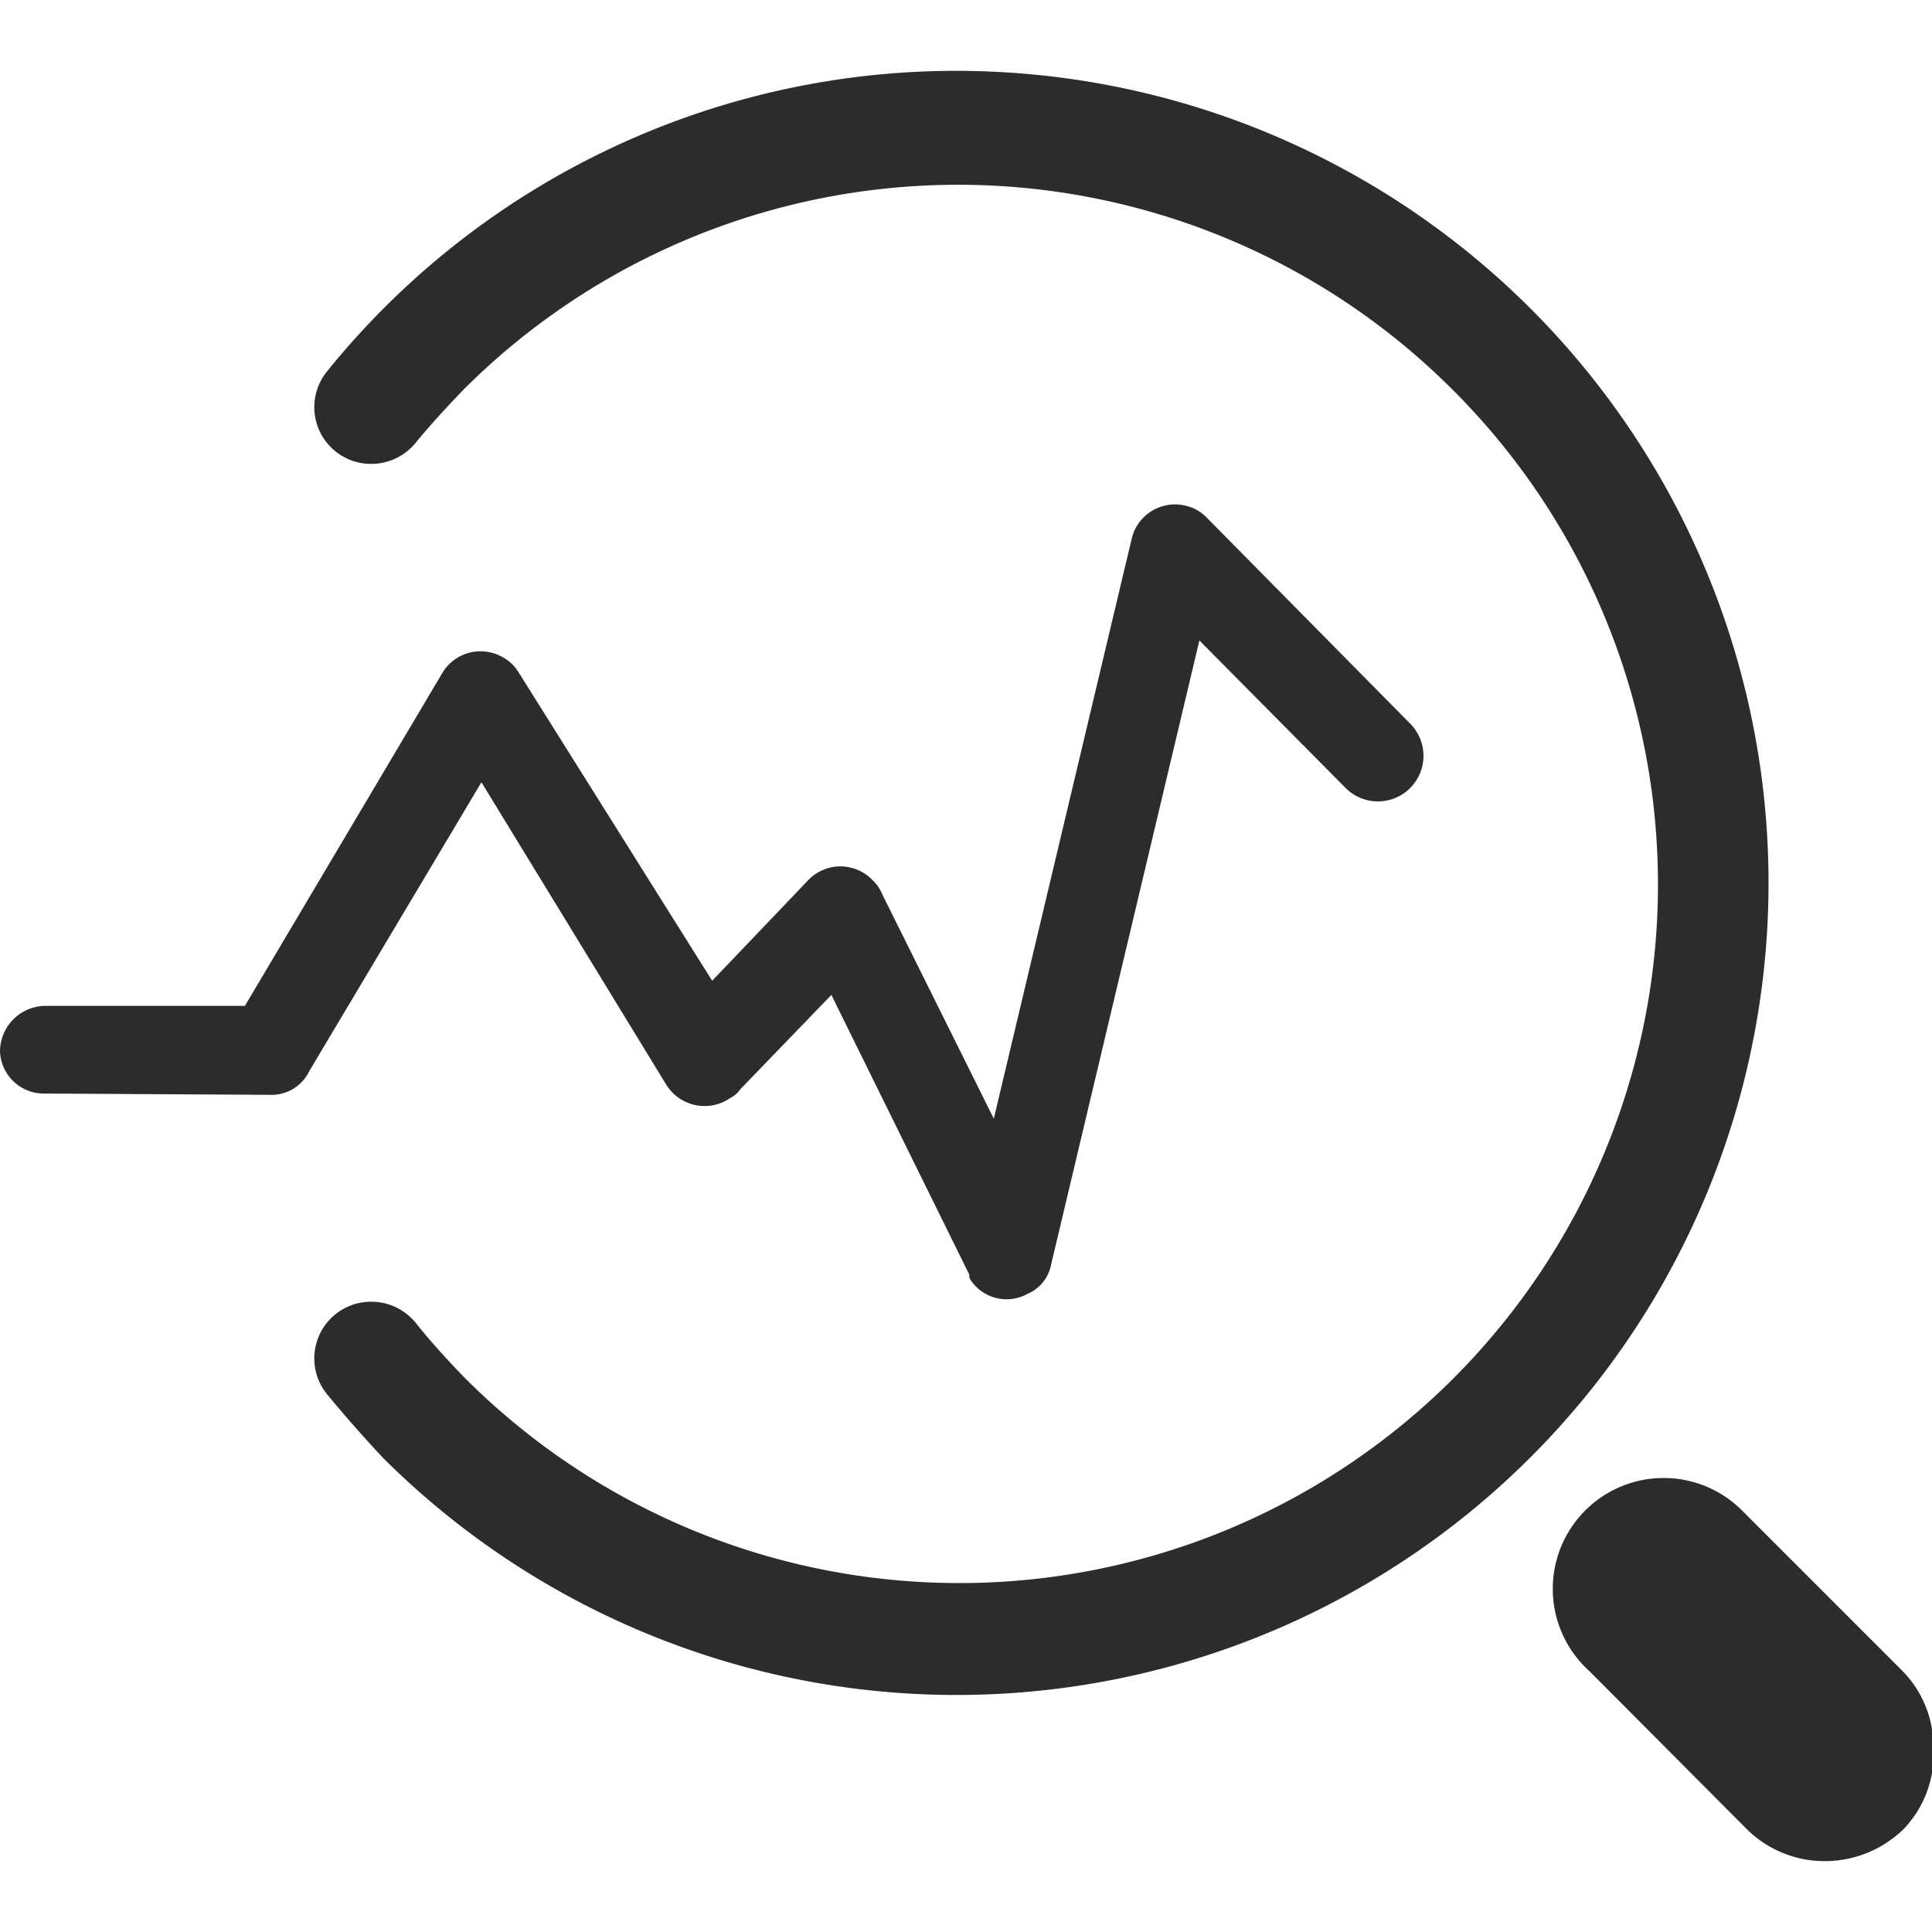 <svg t="1695816714607" class="icon" viewBox="0 0 1105 1024" version="1.1" xmlns="http://www.w3.org/2000/svg" p-id="9162"
    width="64" height="64">
    <path
        d="M1105.83 959.086a61.926 61.926 0 0 0-18.799-44.97l-89.572-89.572a63.401 63.401 0 1 0-88.098 91.047l89.572 89.941a63.032 63.032 0 0 0 44.97 18.43 64.507 64.507 0 0 0 44.97-18.43 61.926 61.926 0 0 0 16.956-46.445z"
        fill="#2c2c2c" p-id="9163"></path>
    <path
        d="M25.434 584.947a25.065 25.065 0 0 1-25.434-24.328 26.171 26.171 0 0 1 25.434-25.803H140.072l112.795-190.203a25.434 25.434 0 0 1 34.649-9.215 23.591 23.591 0 0 1 9.215 8.847l110.583 176.196 54.923-57.503a25.434 25.434 0 0 1 36.861 0 22.854 22.854 0 0 1 5.529 8.109l63.77 128.276 78.883-331.749a25.434 25.434 0 0 1 30.963-18.799 23.96 23.96 0 0 1 12.164 7.004l116.112 117.587a26.061 26.061 0 0 1-36.861 36.861l-83.674-84.412-84.78 356.814a22.854 22.854 0 0 1-13.639 16.956 24.697 24.697 0 0 1-33.175-9.215v-1.843l-78.883-159.977-51.974 53.817a15.85 15.85 0 0 1-5.898 5.161 25.803 25.803 0 0 1-36.861-8.109l-105.422-172.509-98.419 165.137a23.96 23.96 0 0 1-22.485 13.639z"
        fill="#2c2c2c" p-id="9164"></path>
    <path
        d="M583.141 1.438a462.606 462.606 0 0 0-396.256 170.666 32.438 32.438 0 0 0 25.803 52.711 32.806 32.806 0 0 0 25.434-12.533c8.478-10.321 17.693-20.274 27.277-30.226a399.942 399.942 0 0 1 565.079 0A399.573 399.573 0 1 1 265.399 747.136c-9.584-9.952-18.799-19.905-27.277-30.595a32.806 32.806 0 0 0-25.434-12.533 32.438 32.438 0 0 0-25.803 52.711c10.321 12.533 21.011 24.697 32.438 36.861A464.449 464.449 0 1 0 583.141 1.438z"
        fill="#2c2c2c" p-id="9165"></path>
</svg>